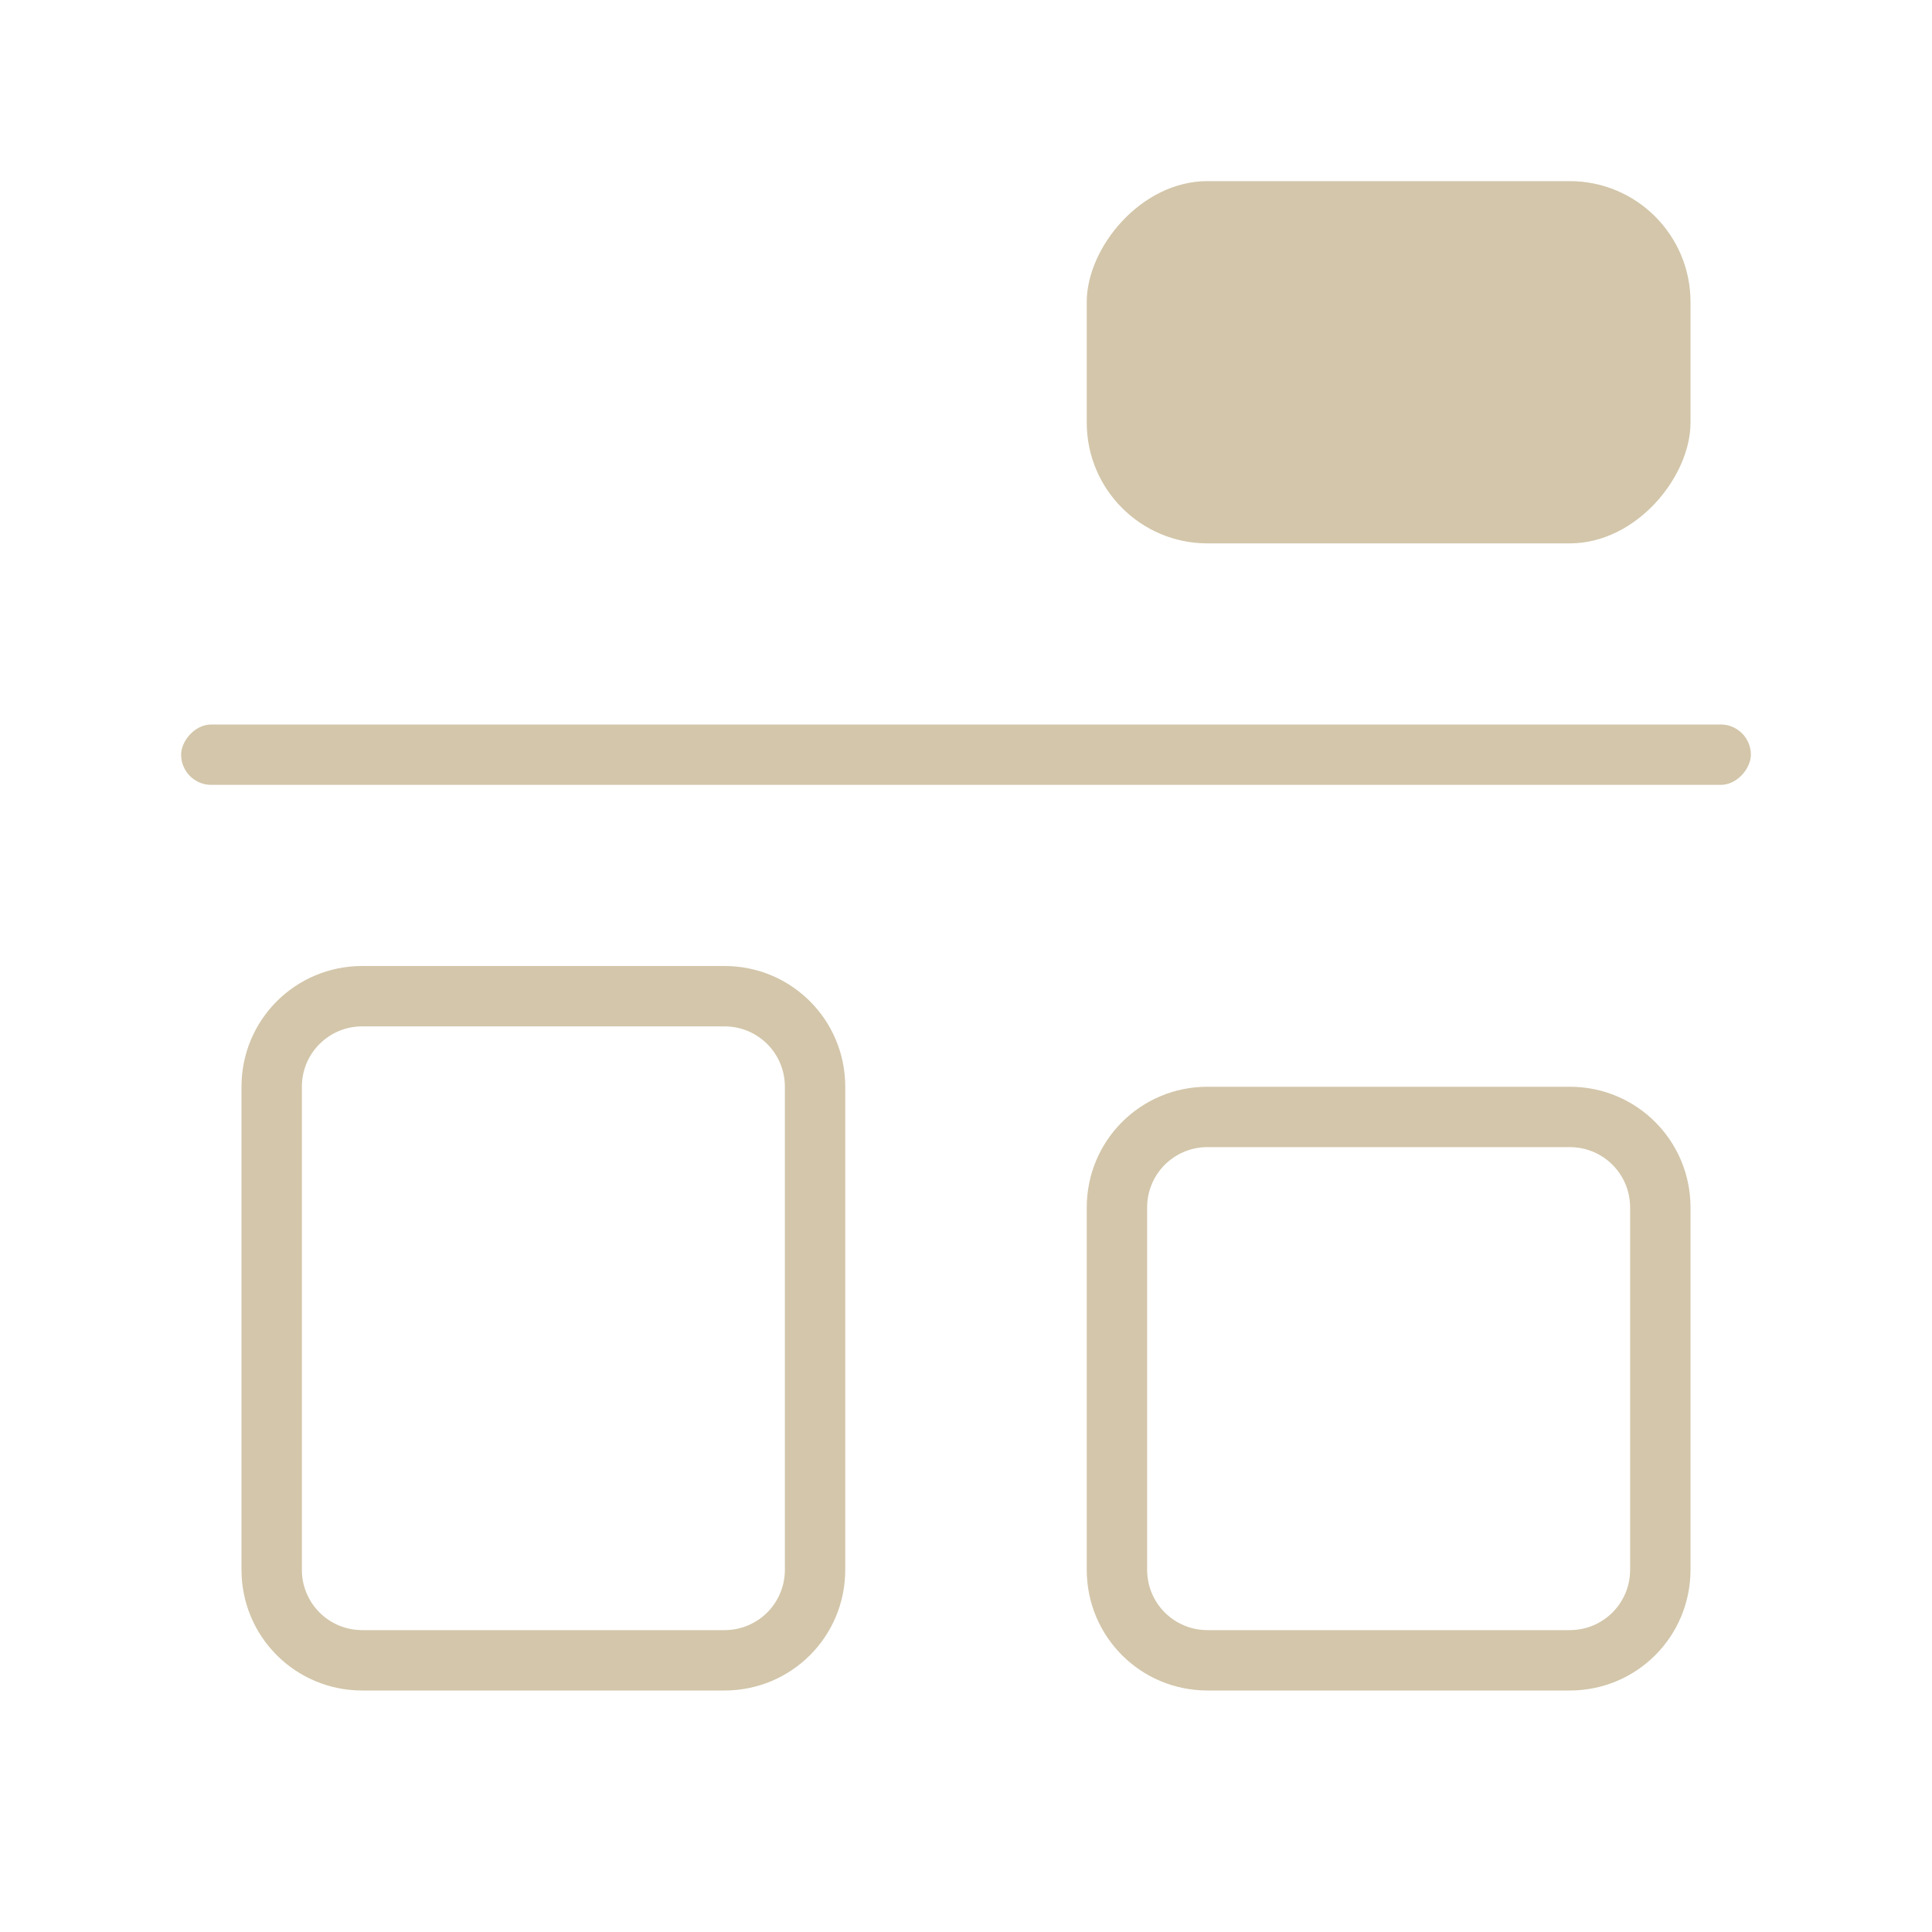 <svg version="1.1" viewBox="0 0 32 32" xmlns="http://www.w3.org/2000/svg">
 <defs>
  <style id="current-color-scheme" type="text/css">.ColorScheme-Text {
        color:#D3C6AA;
      }</style>
 </defs>
 <path class="ColorScheme-Text" d="m6 28c-1.108 0-2-0.892-2-2v-8c0-1.108 0.892-2 2-2h6c1.108 0 2 0.892 2 2v8c0 1.108-0.892 2-2 2zm0-1h6c0.554 0 1-0.446 1-1v-8c0-0.554-0.446-1-1-1h-6c-0.554 0-1 0.446-1 1v8c0 0.554 0.446 1 1 1z" fill="currentColor"/>
 <path class="ColorScheme-Text" d="m20 28c-1.108 0-2-0.892-2-2v-6c0-1.108 0.892-2 2-2h6c1.108 0 2 0.892 2 2v6c0 1.108-0.892 2-2 2zm0-1h6c0.554 0 1-0.446 1-1v-6c0-0.554-0.446-1-1-1h-6c-0.554 0-1 0.446-1 1v6c0 0.554 0.446 1 1 1z" fill="currentColor"/>
 <rect class="ColorScheme-Text" transform="scale(1,-1)" x="3" y="-13" width="26" height="1" rx=".5" ry=".5" fill="currentColor"/>
 <rect class="ColorScheme-Text" transform="scale(1,-1)" x="18" y="-9" width="10" height="6" rx="2" ry="2" fill="currentColor"/>
</svg>
